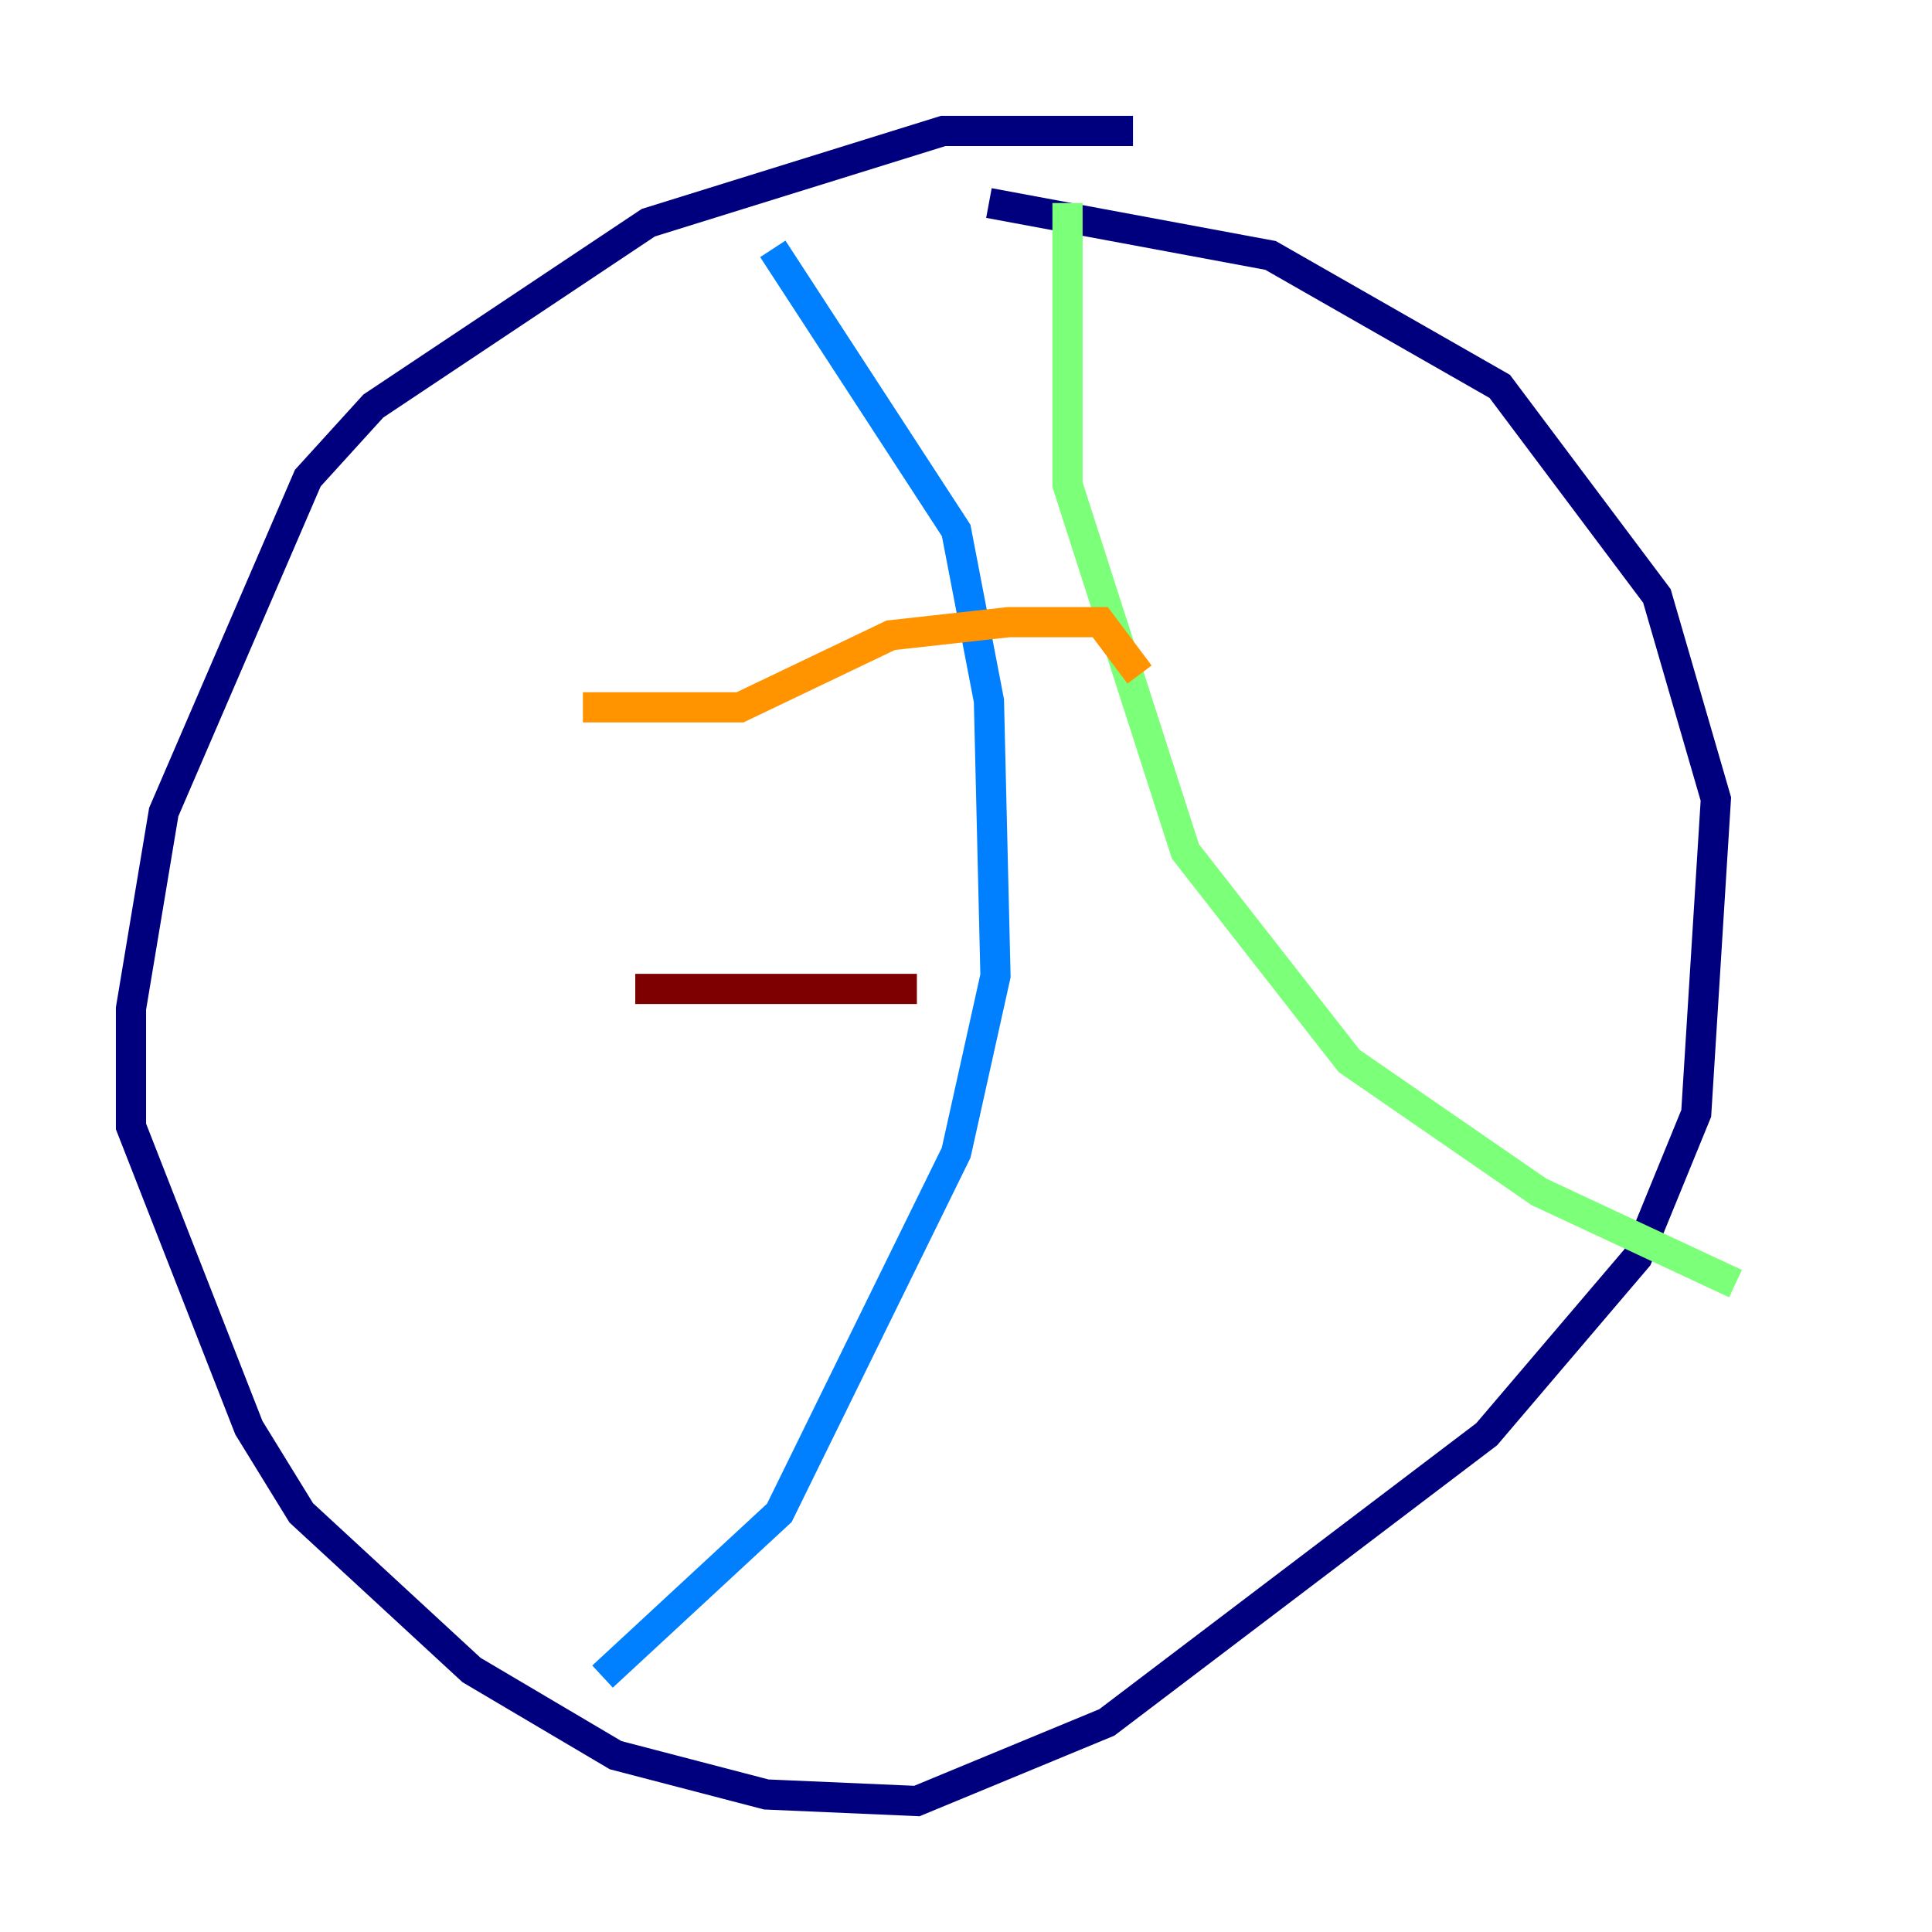 <?xml version="1.0" encoding="utf-8" ?>
<svg baseProfile="tiny" height="128" version="1.2" viewBox="0,0,128,128" width="128" xmlns="http://www.w3.org/2000/svg" xmlns:ev="http://www.w3.org/2001/xml-events" xmlns:xlink="http://www.w3.org/1999/xlink"><defs /><polyline fill="none" points="75.064,8.678 62.481,8.678 42.956,14.752 24.732,26.902 20.393,31.675 10.848,53.803 8.678,66.82 8.678,74.63 16.488,94.59 19.959,100.231 31.241,110.644 40.786,116.285 50.766,118.888 60.746,119.322 73.329,114.115 98.495,95.024 108.475,83.308 112.38,73.763 113.681,52.936 109.776,39.485 99.363,25.6 84.176,16.922 65.519,13.451" stroke="#00007f" stroke-width="2" /><polyline fill="none" points="51.2,16.488 63.349,35.146 65.519,46.427 65.953,64.651 63.349,76.366 51.634,100.231 39.919,111.078" stroke="#0080ff" stroke-width="2" /><polyline fill="none" points="70.725,13.451 70.725,32.108 78.536,56.407 89.383,70.291 101.966,78.969 114.983,85.044" stroke="#7cff79" stroke-width="2" /><polyline fill="none" points="38.617,46.861 49.031,46.861 59.01,42.088 66.82,41.22 72.895,41.22 75.498,44.691" stroke="#ff9400" stroke-width="2" /><polyline fill="none" points="42.088,65.519 60.746,65.519" stroke="#7f0000" stroke-width="2" /></svg>